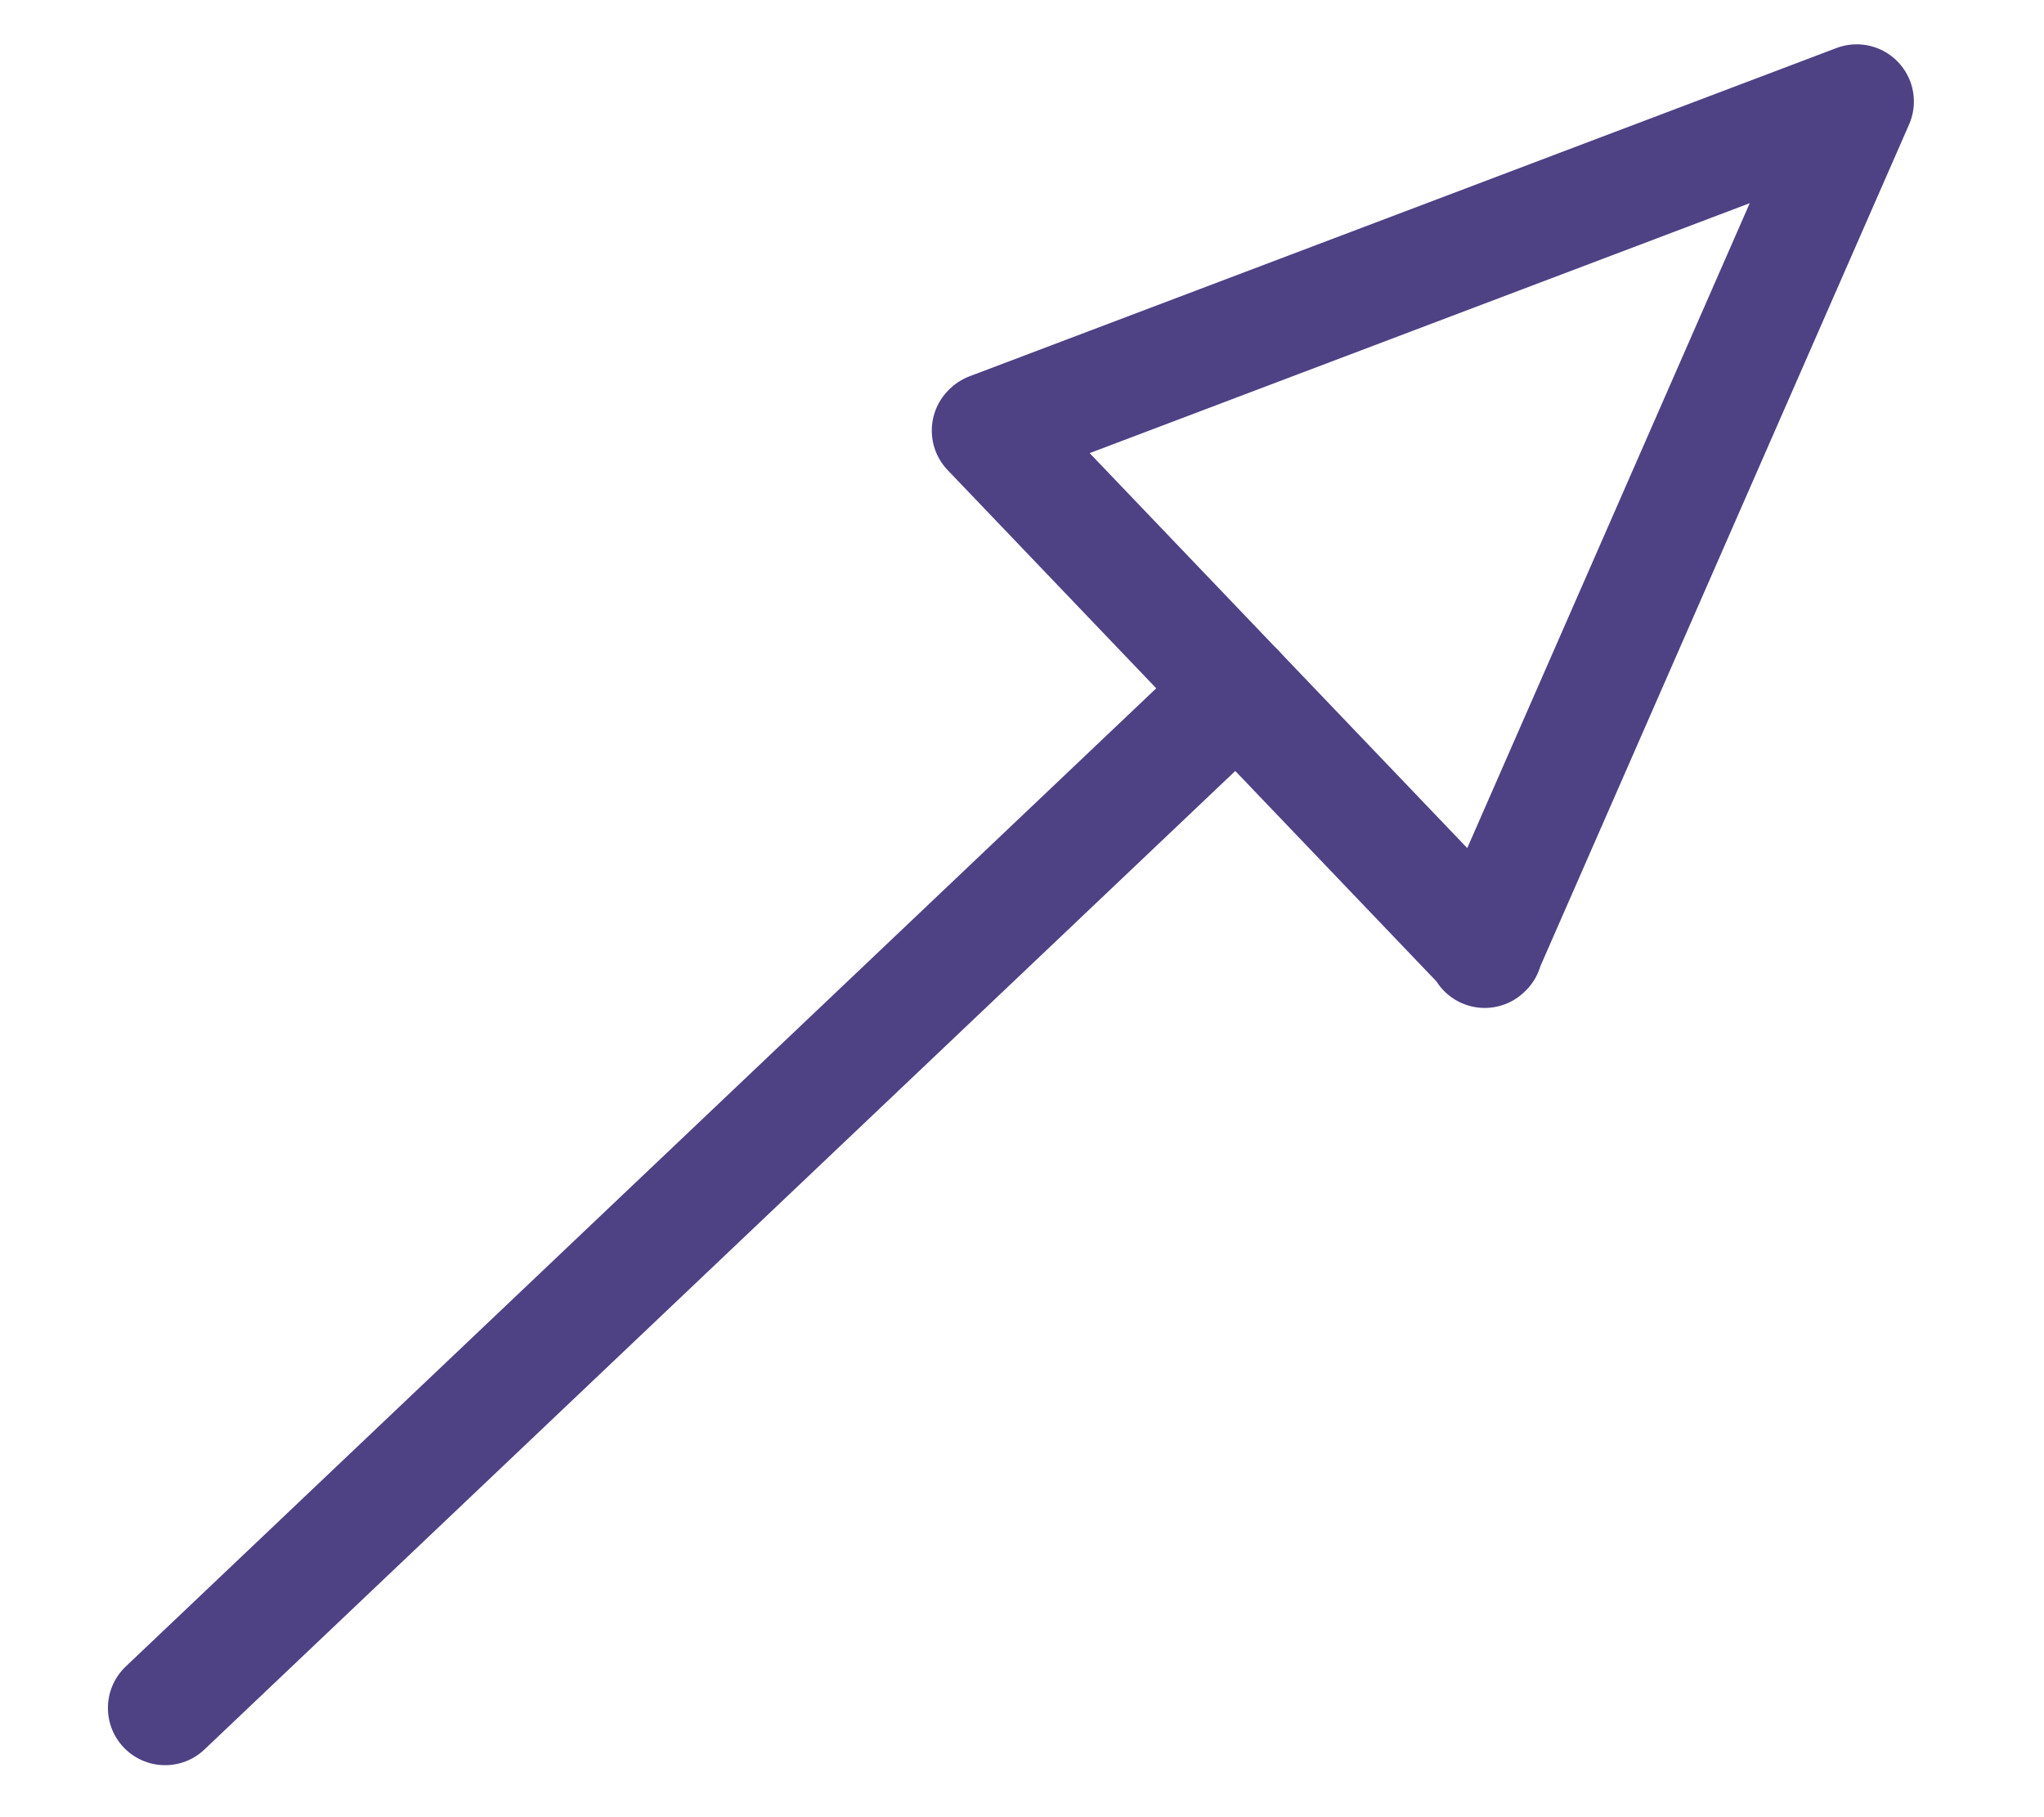 <svg xmlns="http://www.w3.org/2000/svg" width="18" height="16" viewBox="0 0 4.762 4.233"><path d="m103.18 57.803-78.6 78.504" style="fill:none;stroke:#4e4184;stroke-width:8.595;stroke-linecap:round;stroke-linejoin:miter;stroke-miterlimit:4;stroke-dasharray:none;stroke-opacity:1" transform="rotate(1.461 10.254 -10.697) scale(.031)"/><path d="M122.332 76.835 84.03 38.77m64.563-26.38L84.09 38.71m64.503-26.32-26.32 64.505" style="fill:none;stroke:#4e4184;stroke-width:8.595;stroke-linecap:round;stroke-linejoin:round;stroke-miterlimit:4;stroke-dasharray:none;stroke-opacity:1" transform="rotate(1.461 10.254 -10.697) scale(.031)"/></svg>